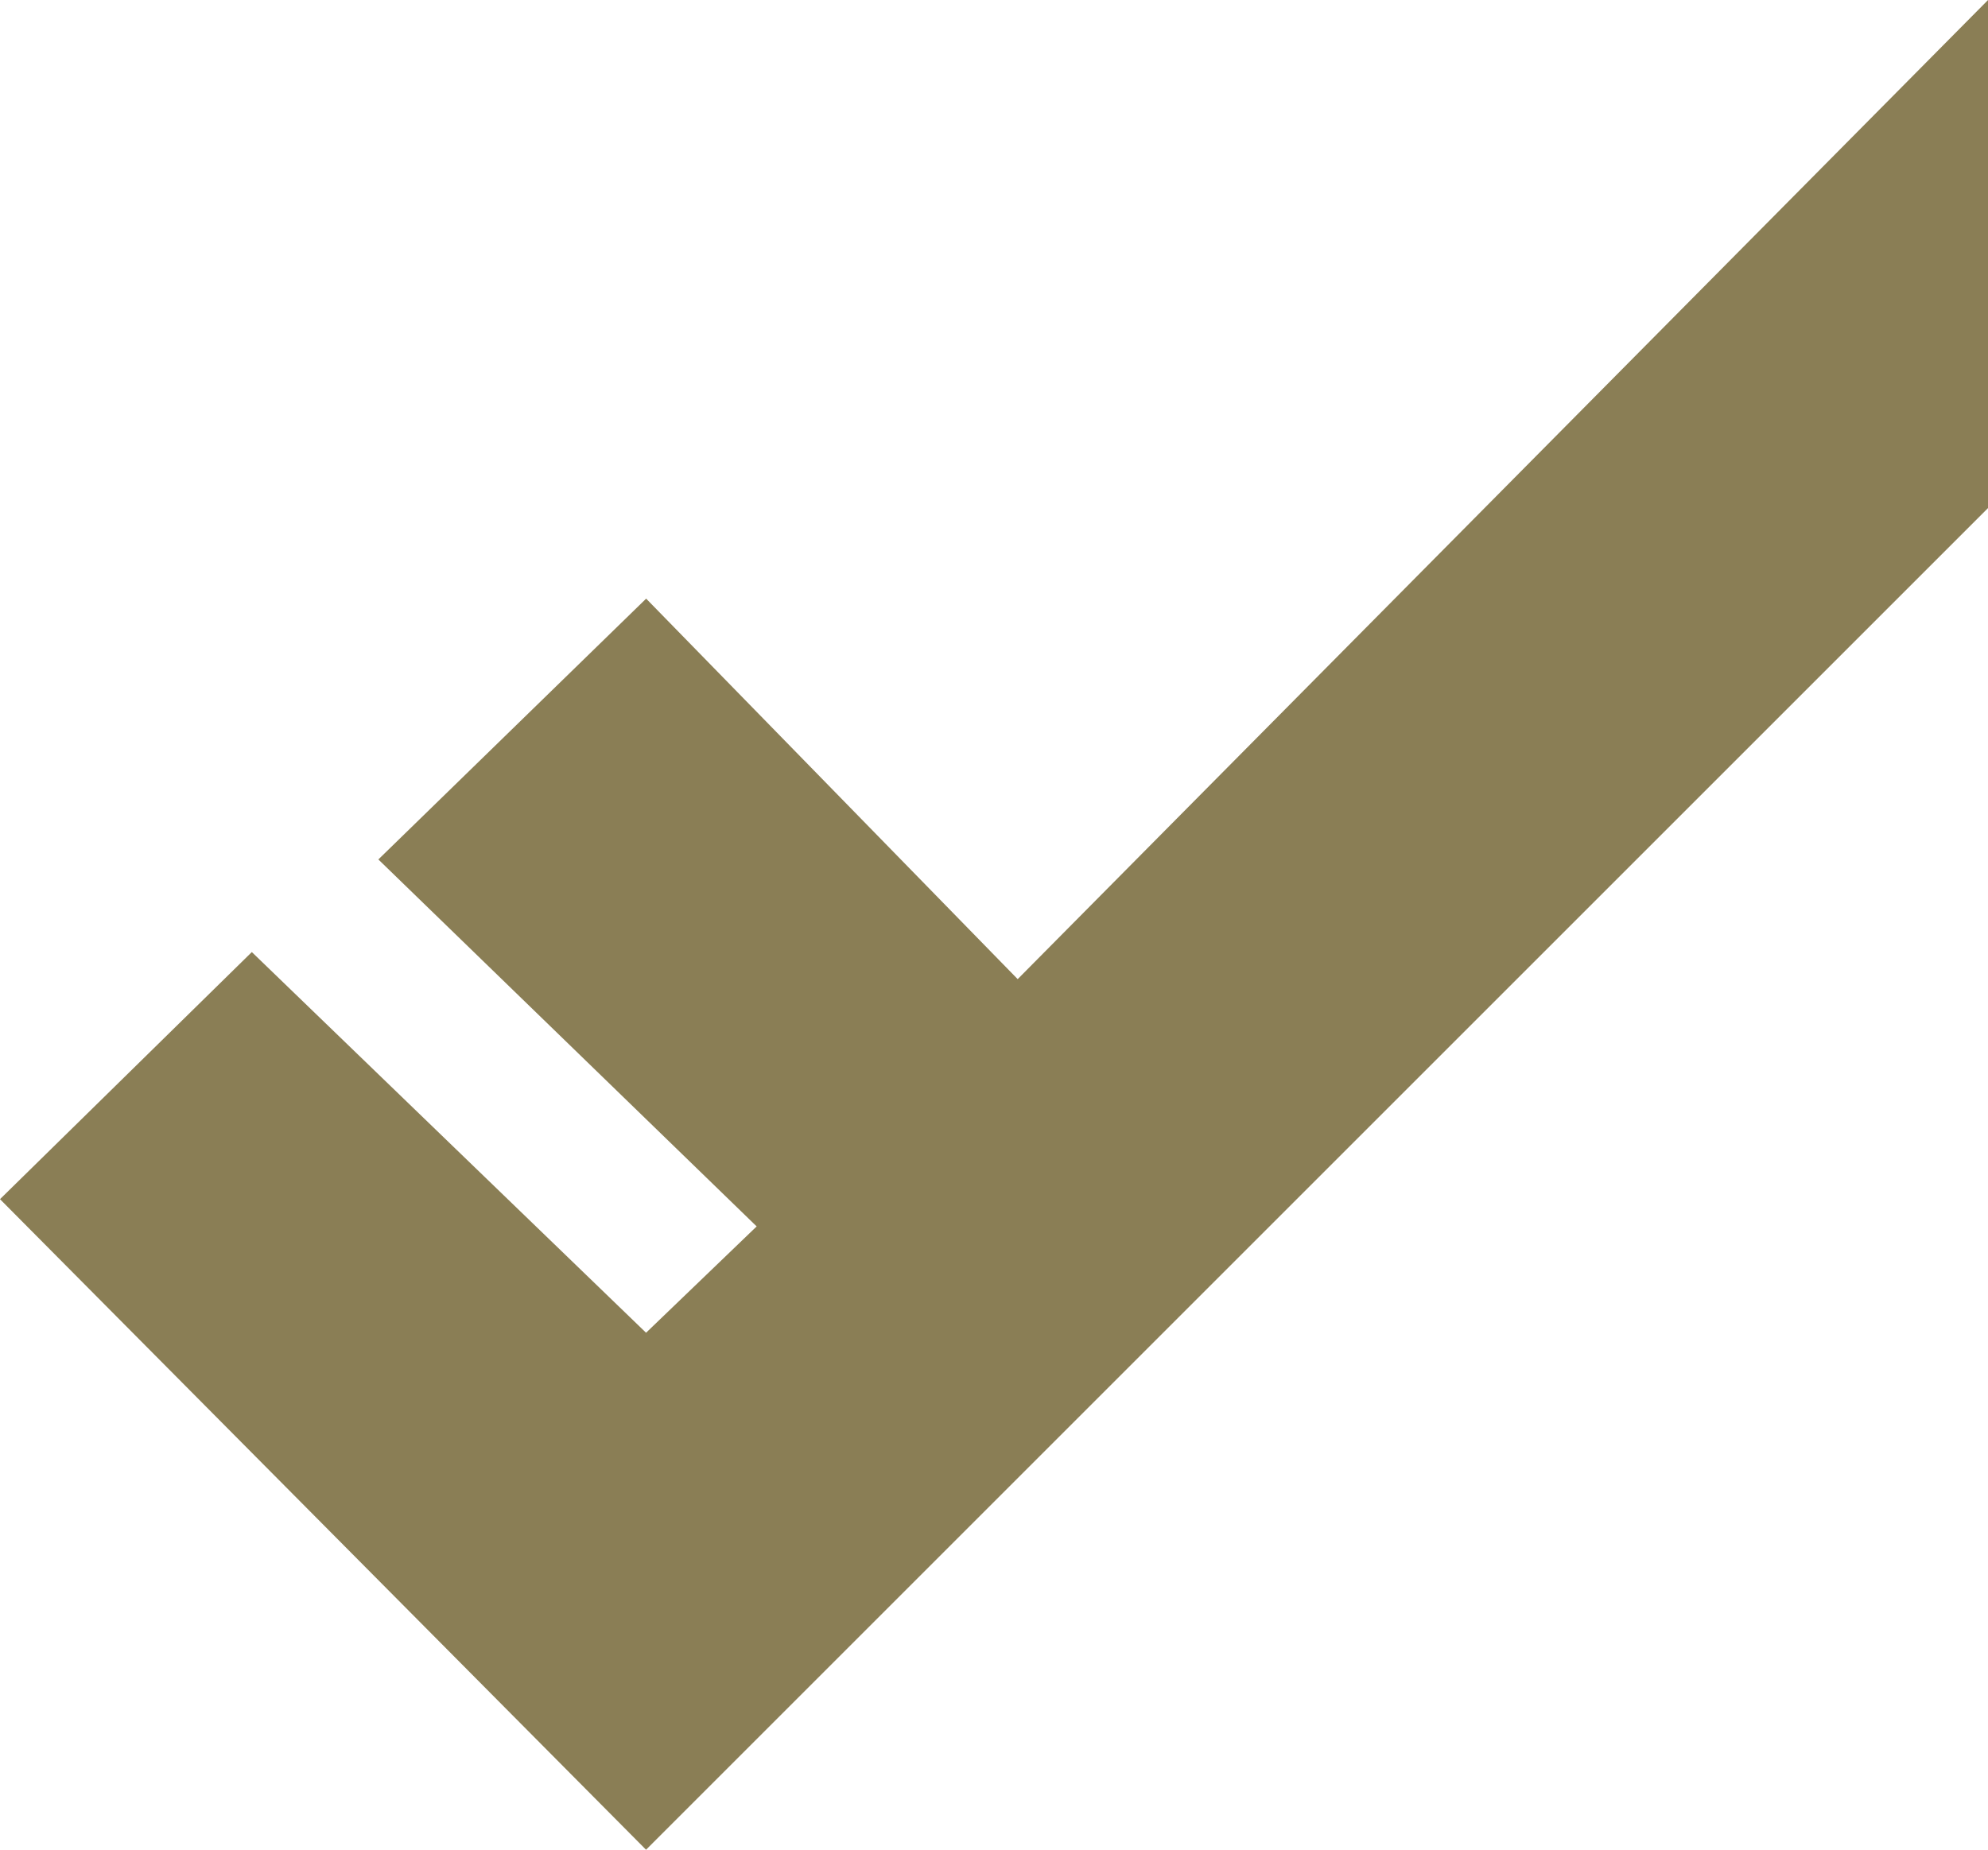 <svg xmlns="http://www.w3.org/2000/svg" viewBox="0 0 197.89 184.17">    <polygon            points="64.31 183.46 .71 119.4 25.07 95.49 64.31 133.39 76.04 122.11 38.38 85.57 64.31 60.31 101.3 98.2 197.39 1.22 197.39 50.38 64.31 183.46"            fill="#8a7e55"            stroke="#8a7e55"            stroke-miterlimit="10"    /></svg>